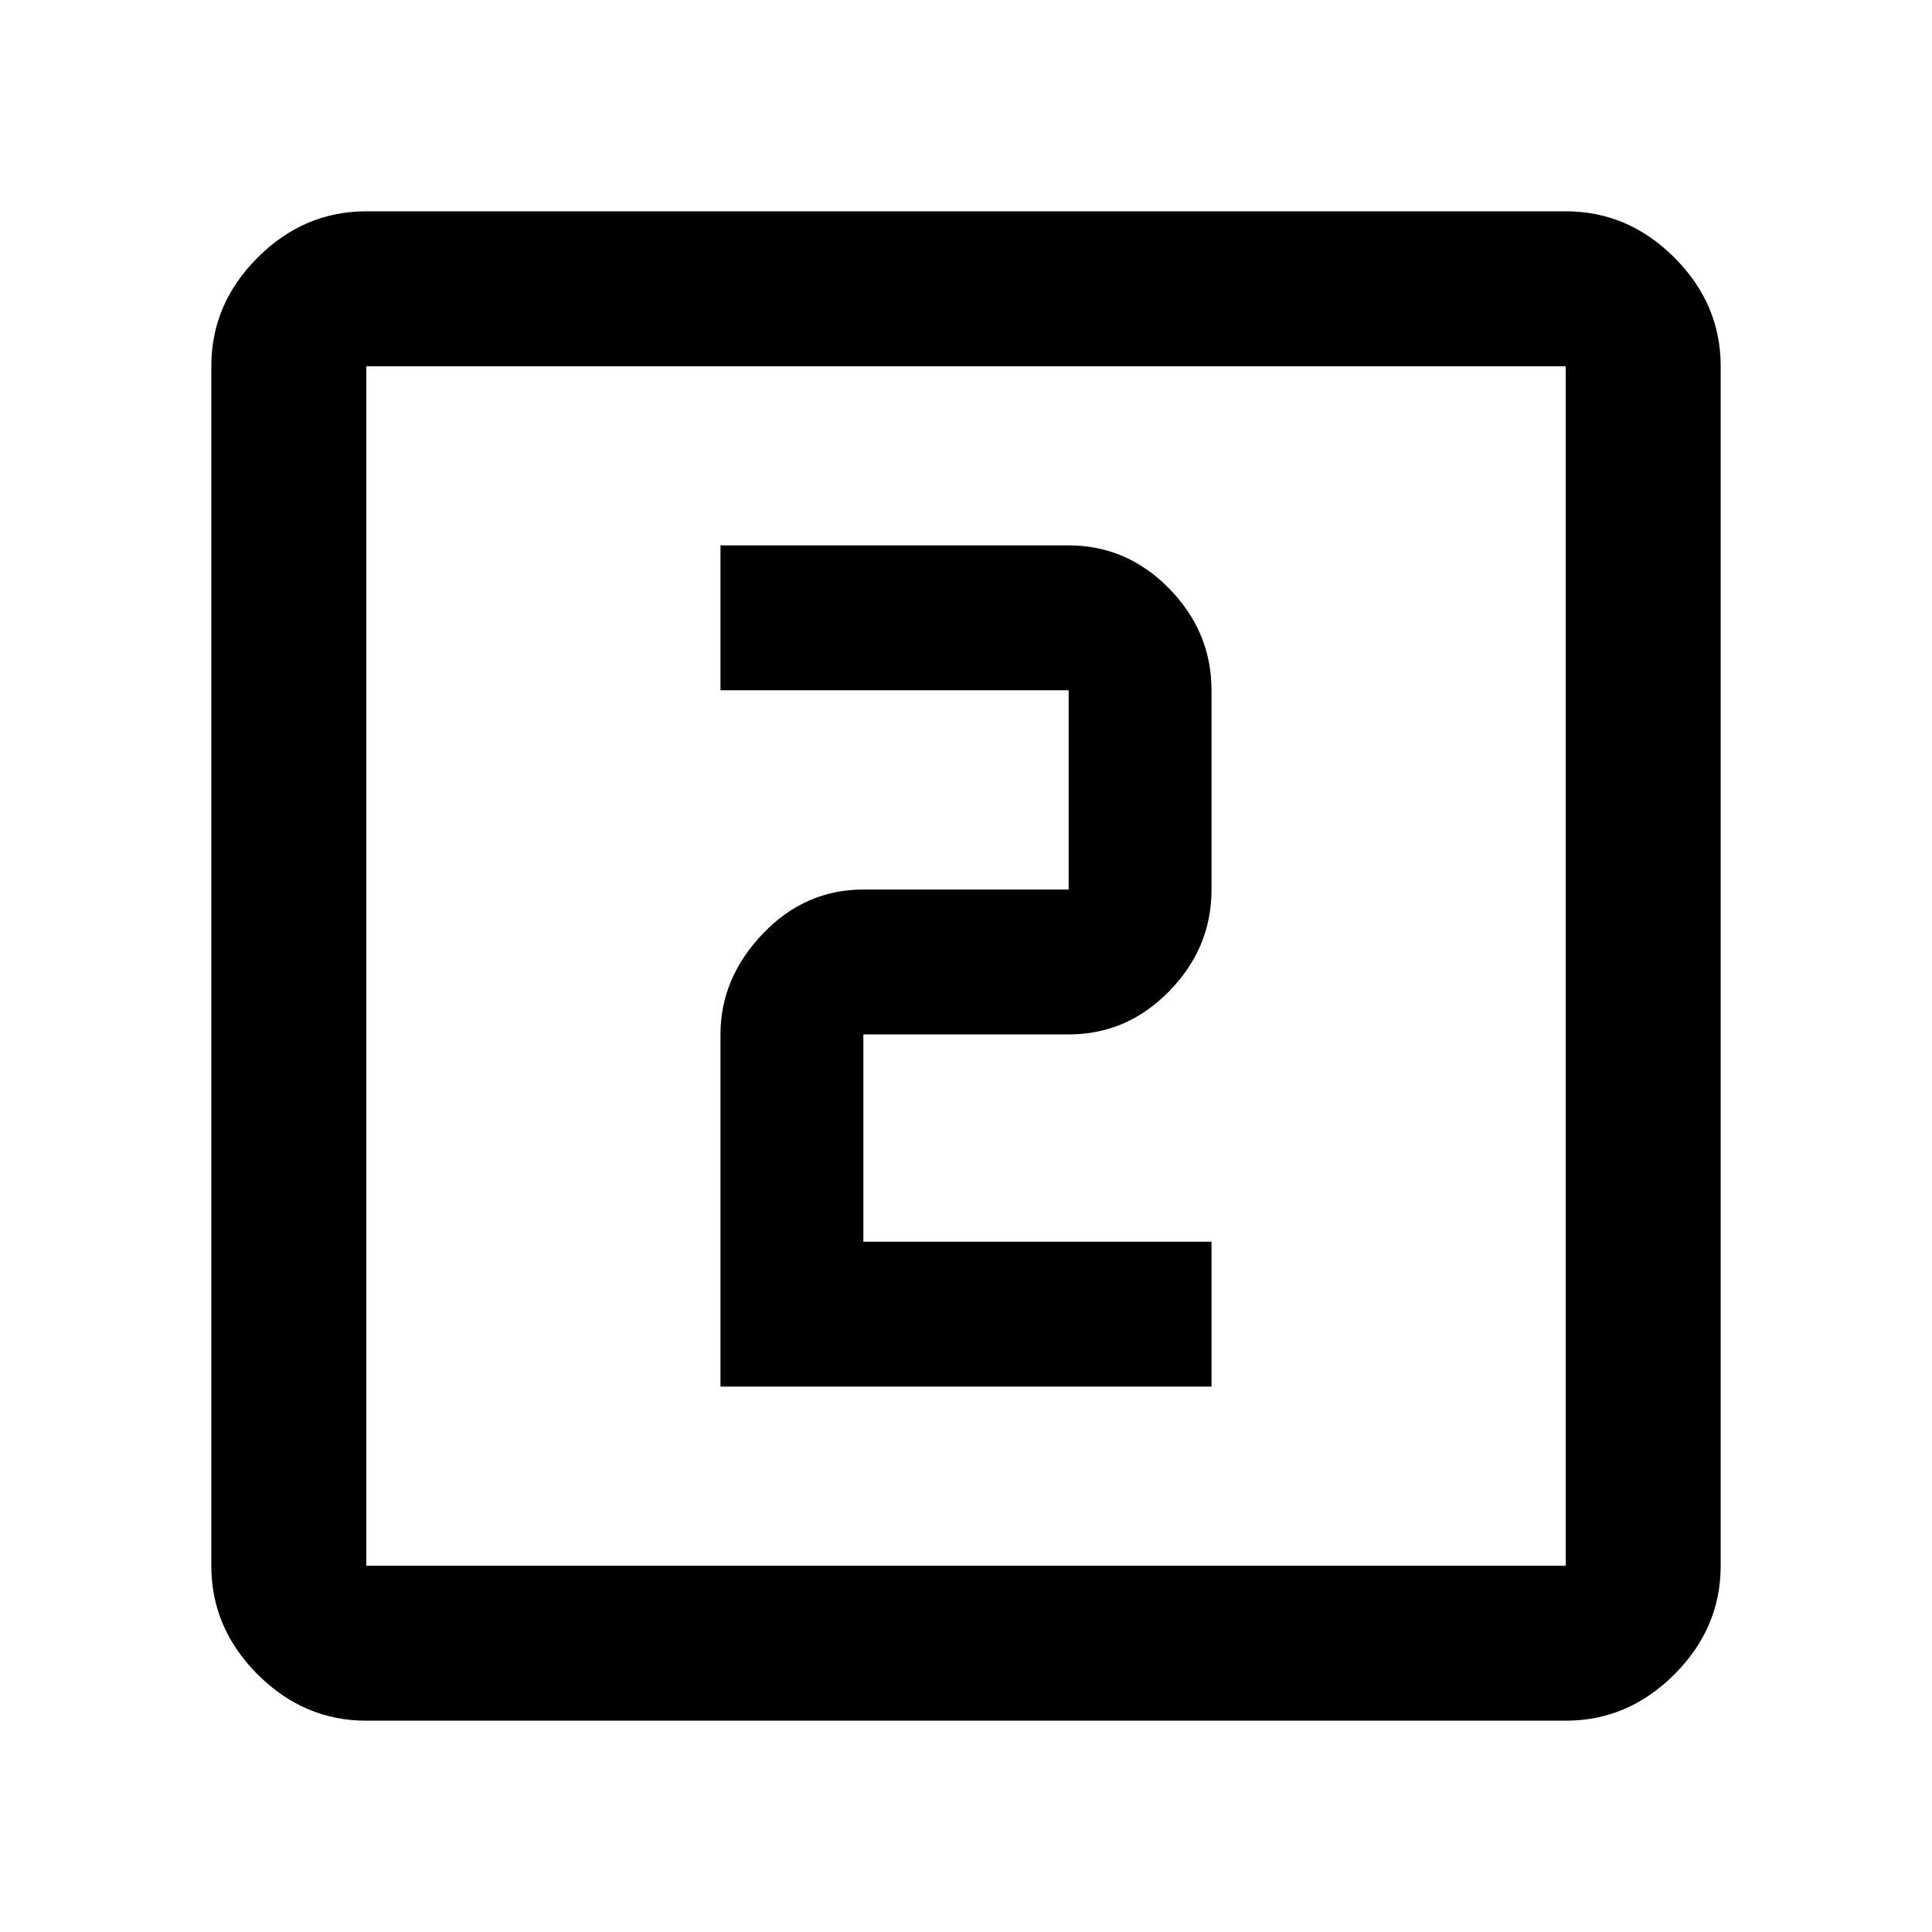 <svg xmlns="http://www.w3.org/2000/svg" height="48" width="48"><path d="M17.9 34.45h12.2v-3.6h-8.65V25.7h5.1q1.45 0 2.5-1.075T30.1 22.1v-4.95q0-1.45-1.05-2.525t-2.5-1.075H17.9v3.6h8.65v4.95h-5.1q-1.45 0-2.5 1.1t-1.05 2.5Zm-8.8 8.3q-1.55 0-2.7-1.15-1.15-1.15-1.15-2.7V9.1q0-1.55 1.15-2.7 1.15-1.15 2.7-1.15h29.8q1.55 0 2.7 1.15 1.15 1.15 1.15 2.7v29.8q0 1.55-1.15 2.7-1.15 1.15-2.7 1.15Zm0-3.85h29.8V9.1H9.1v29.8Zm0-29.8v29.8V9.1Z"/></svg>